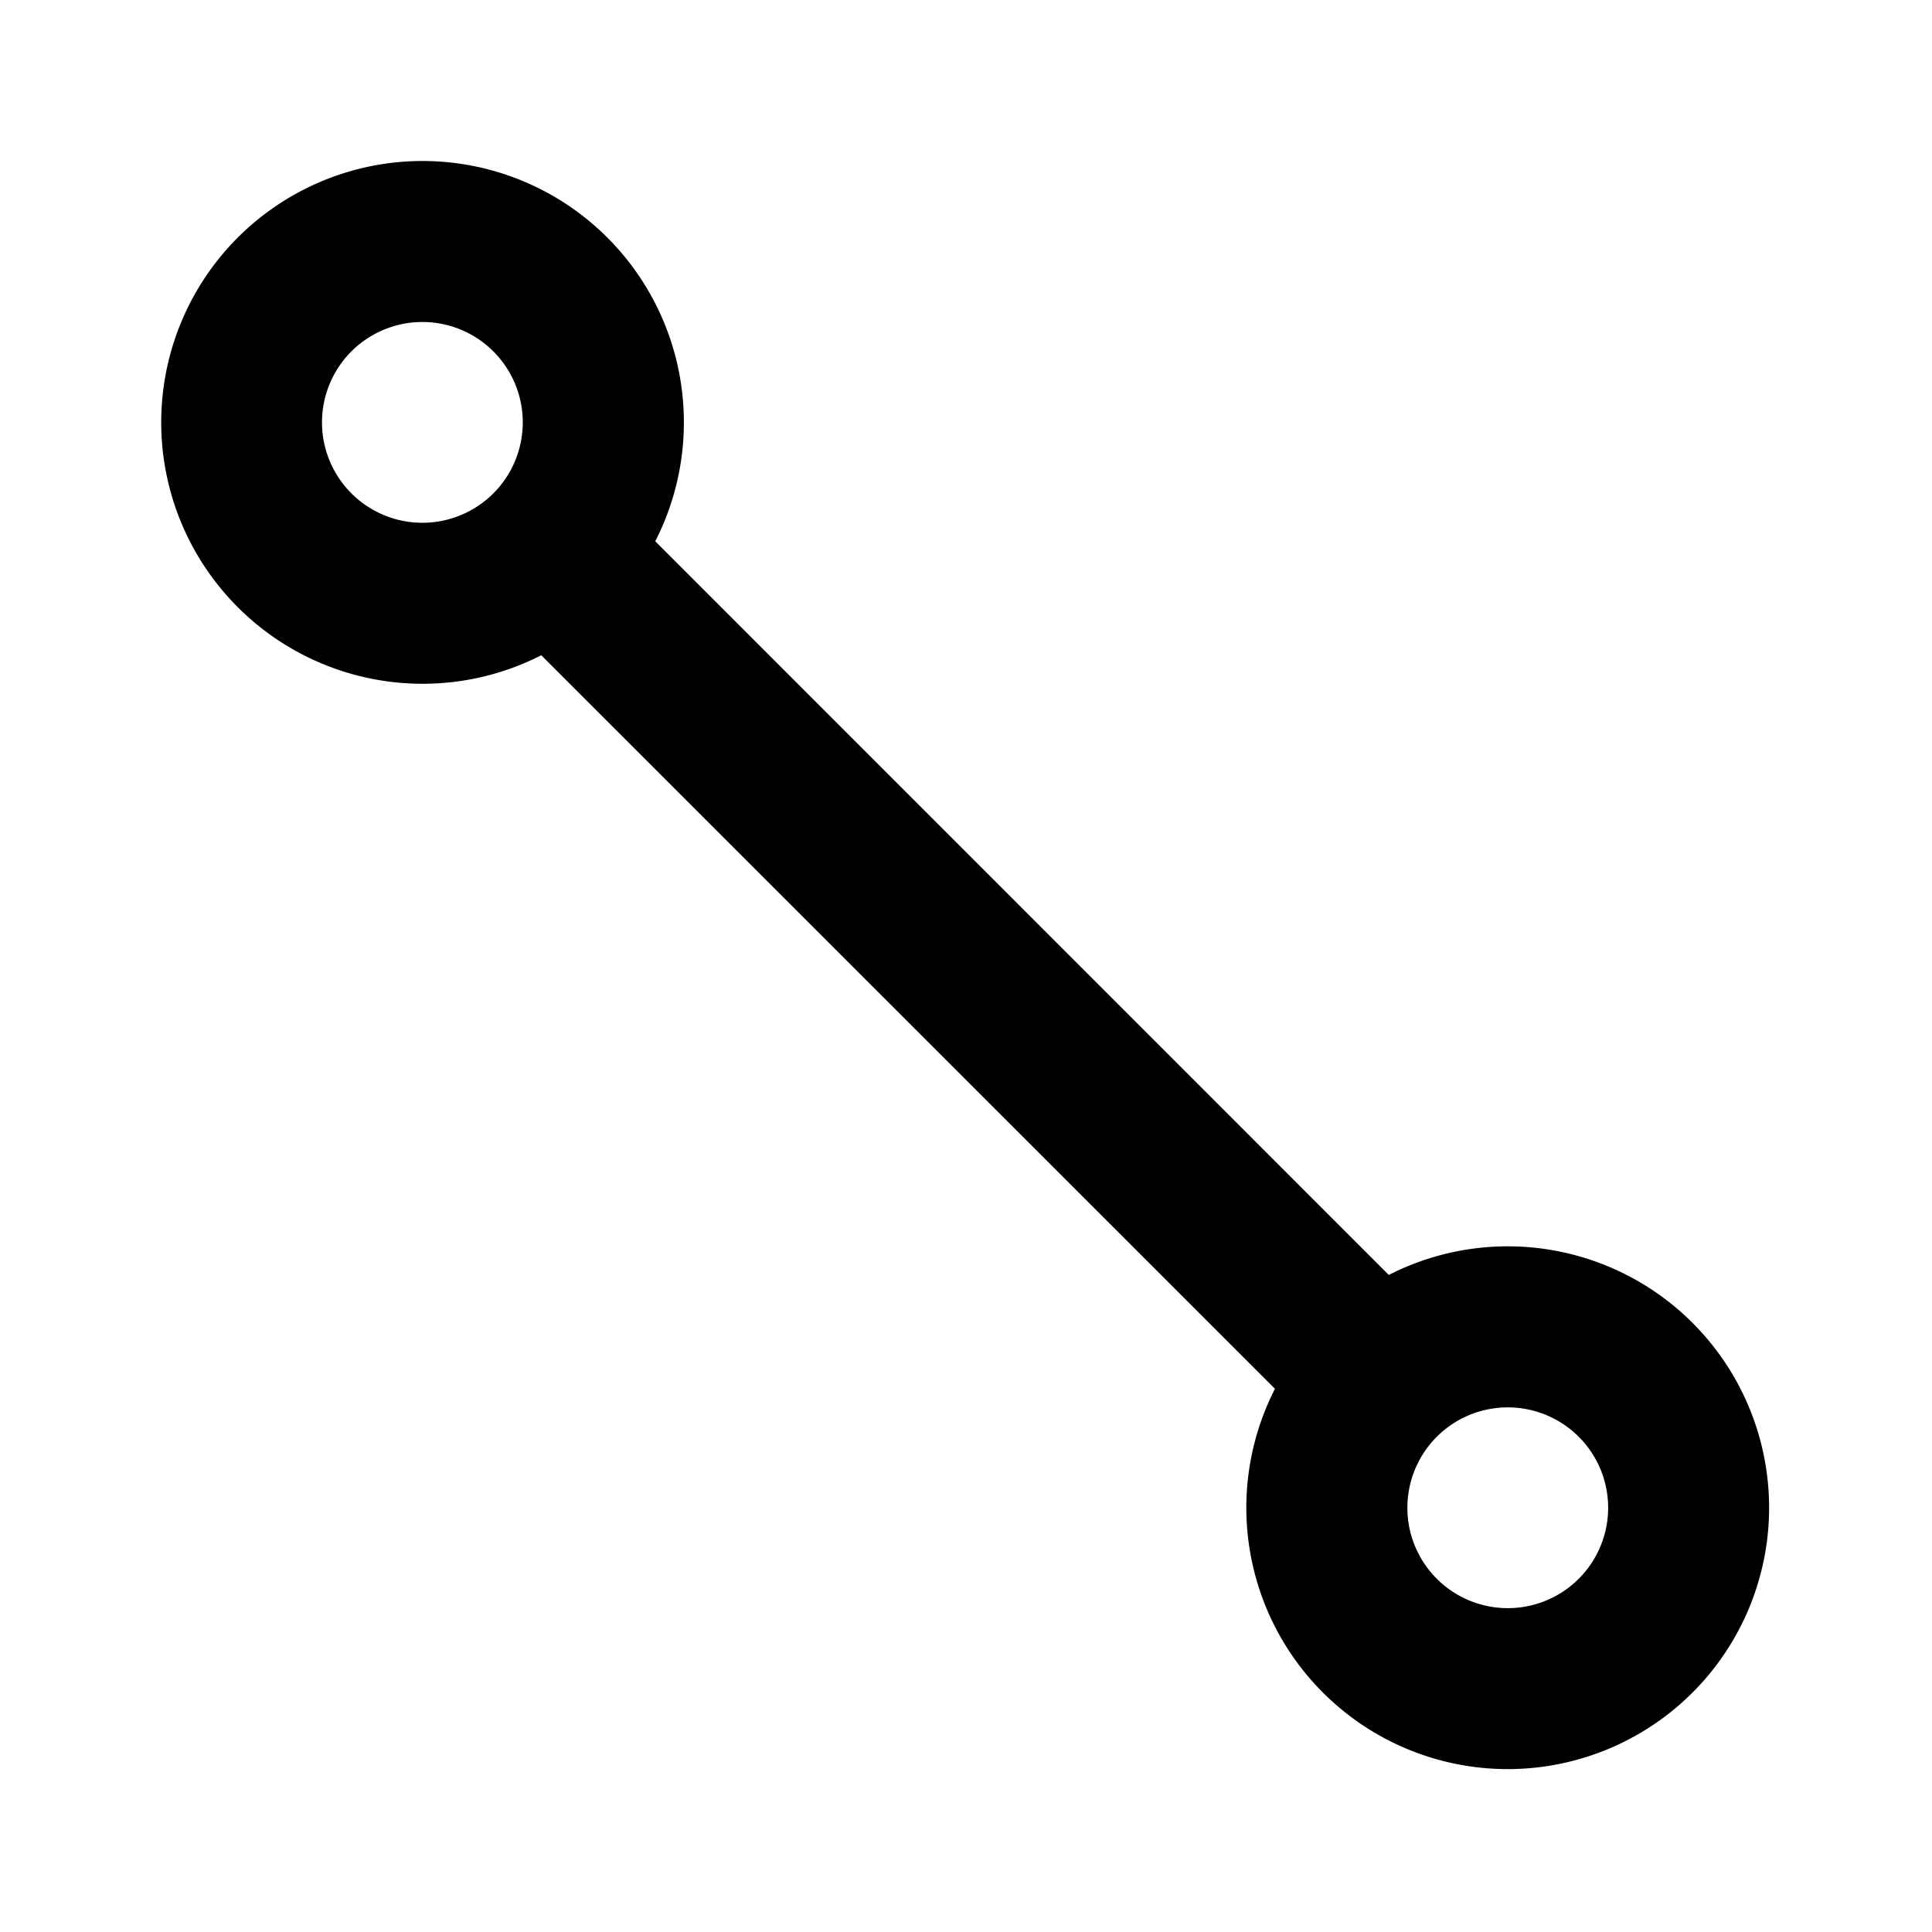 <svg xmlns="http://www.w3.org/2000/svg" viewBox="0 0 24 24">
    <path
        d="M5.247 2A3.247 3.247 0 0 1 8.14 6.724l9.112 9.114a3.247 3.247 0 1 1-1.414 1.414L6.724 8.14A3.247 3.247 0 1 1 5.247 2zM18.73 17.483a1.247 1.247 0 1 0 0 2.494 1.247 1.247 0 0 0 0-2.494zM5.247 4a1.247 1.247 0 1 0 0 2.494 1.247 1.247 0 0 0 0-2.494z"
        fill-rule="evenodd" />
</svg>